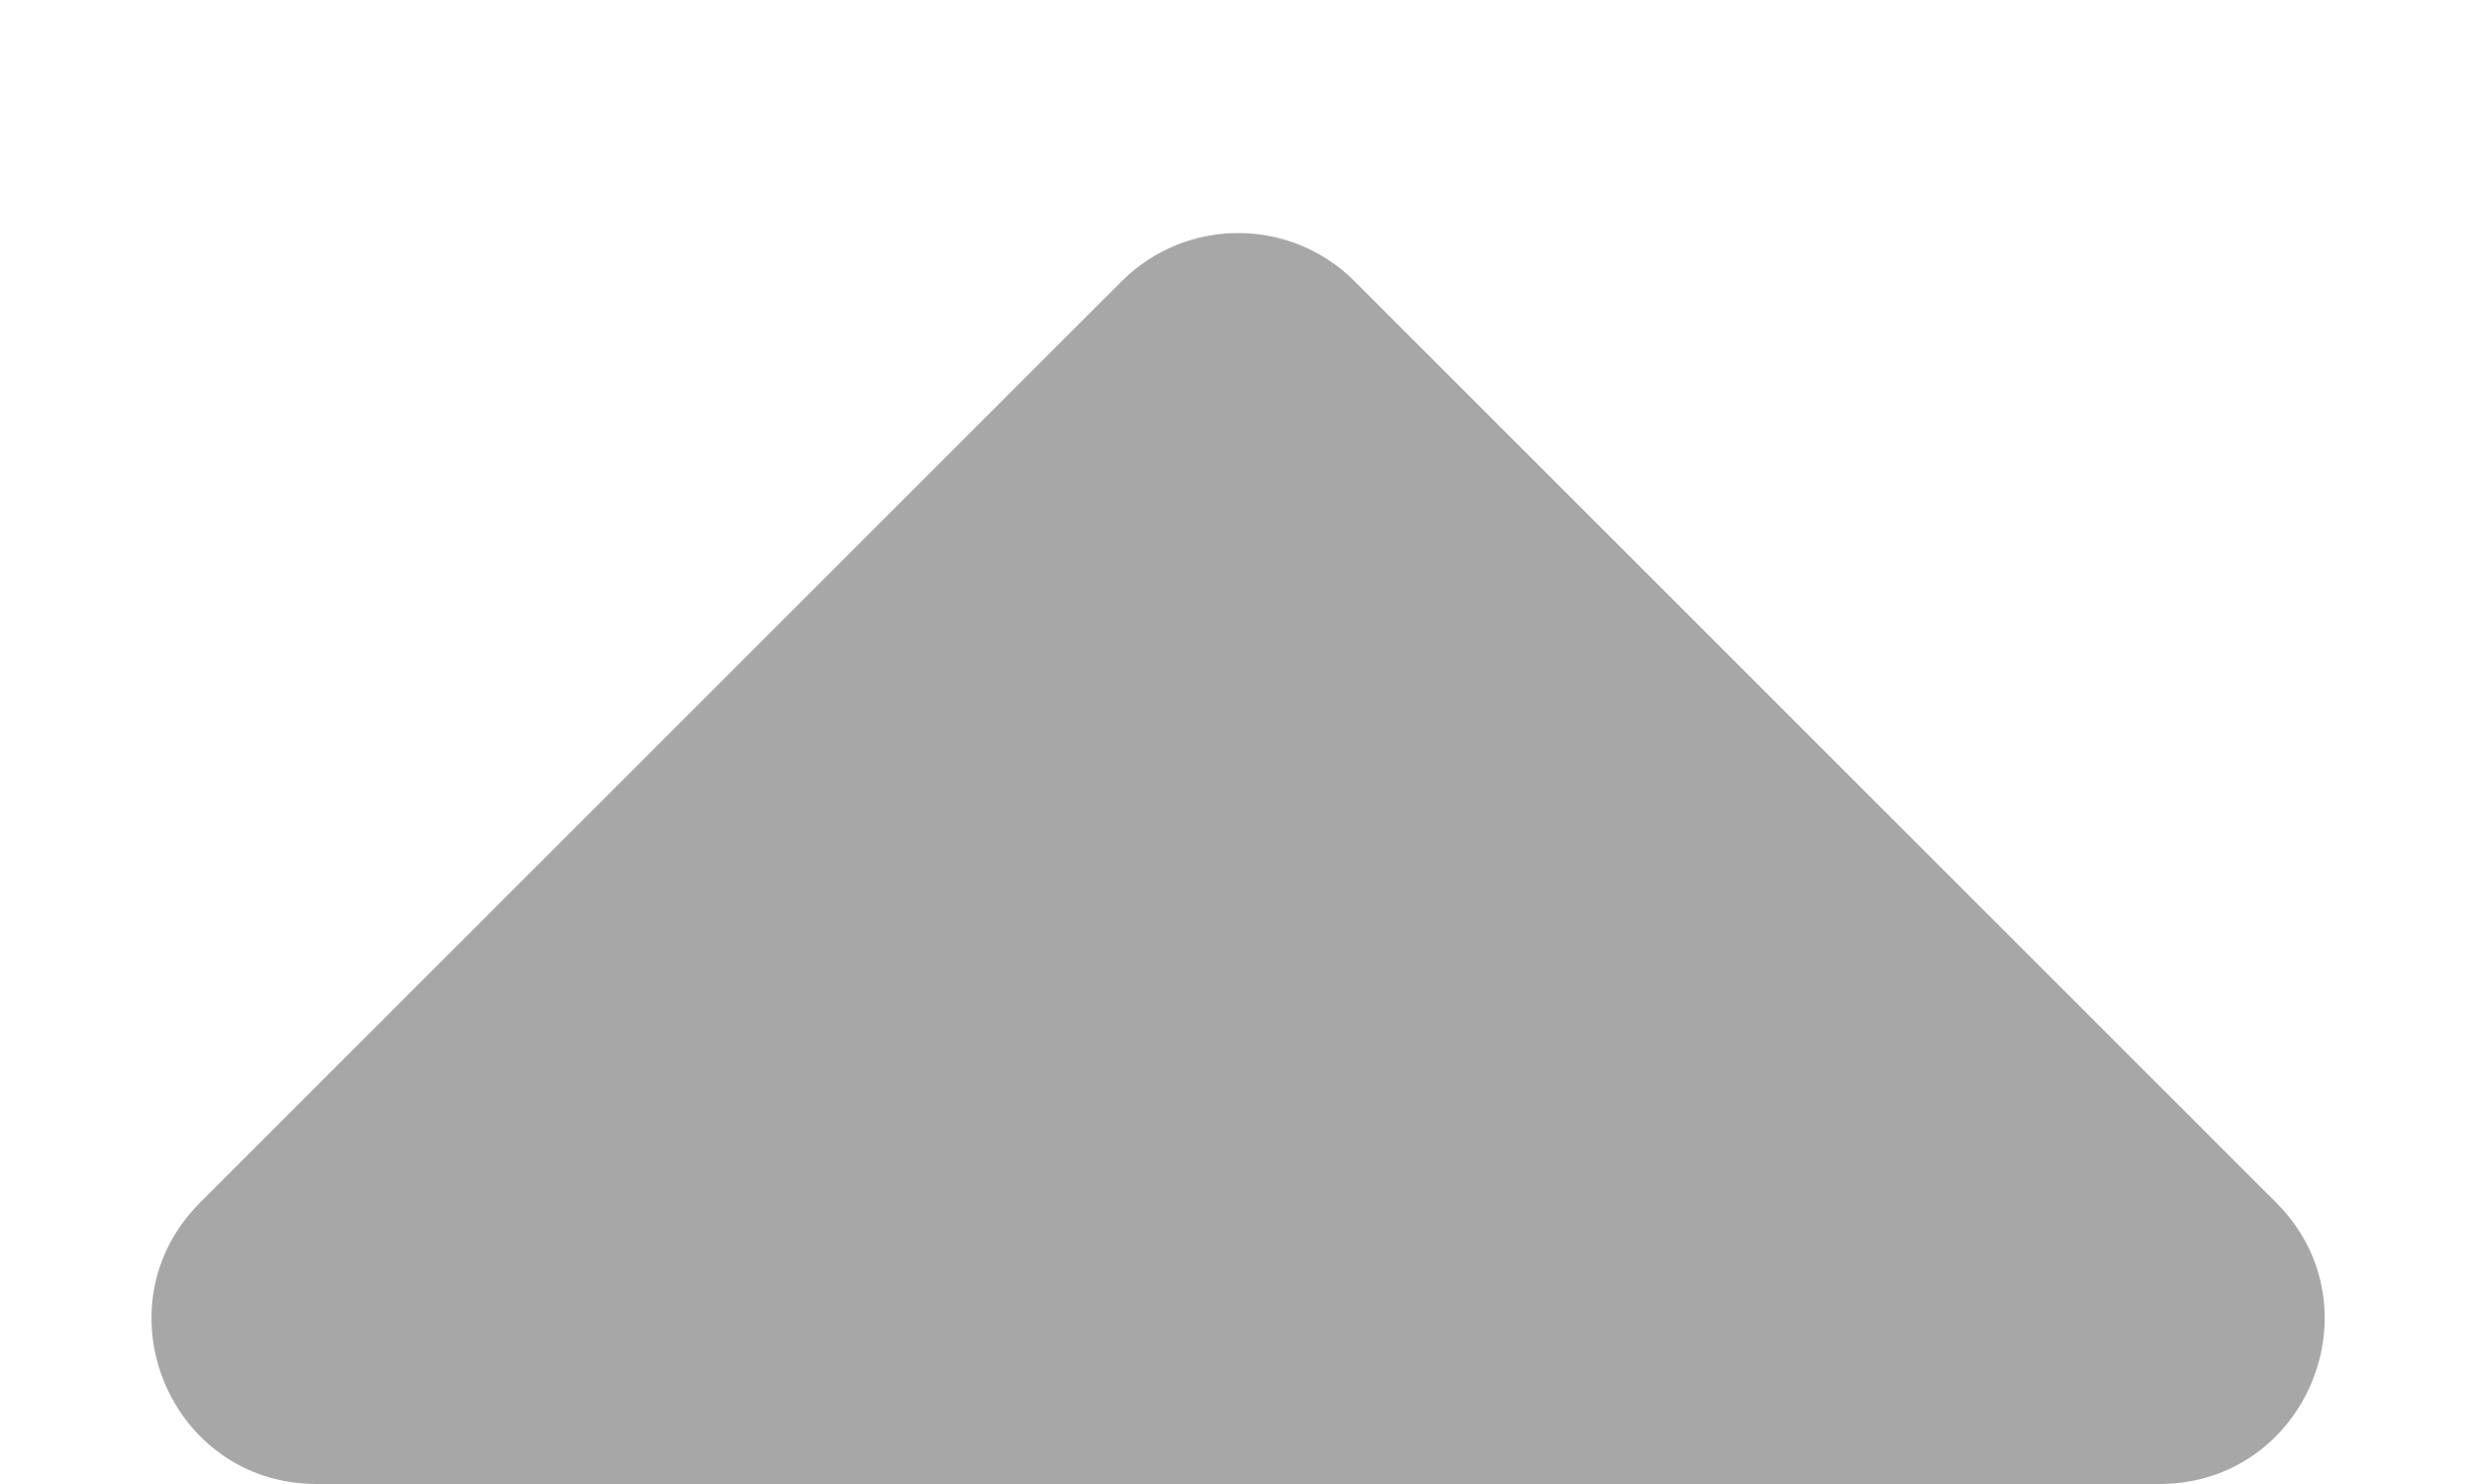 <svg width="10" height="6" viewBox="0 0 10 6" fill="none" xmlns="http://www.w3.org/2000/svg">
<path d="M0.809 4.862L4.533 1.138C4.794 0.877 5.216 0.877 5.476 1.138L9.2 4.862C9.62 5.282 9.322 6 8.728 6H1.28C0.686 6 0.389 5.282 0.809 4.862Z" fill="#A7A7A7"/>
</svg>
